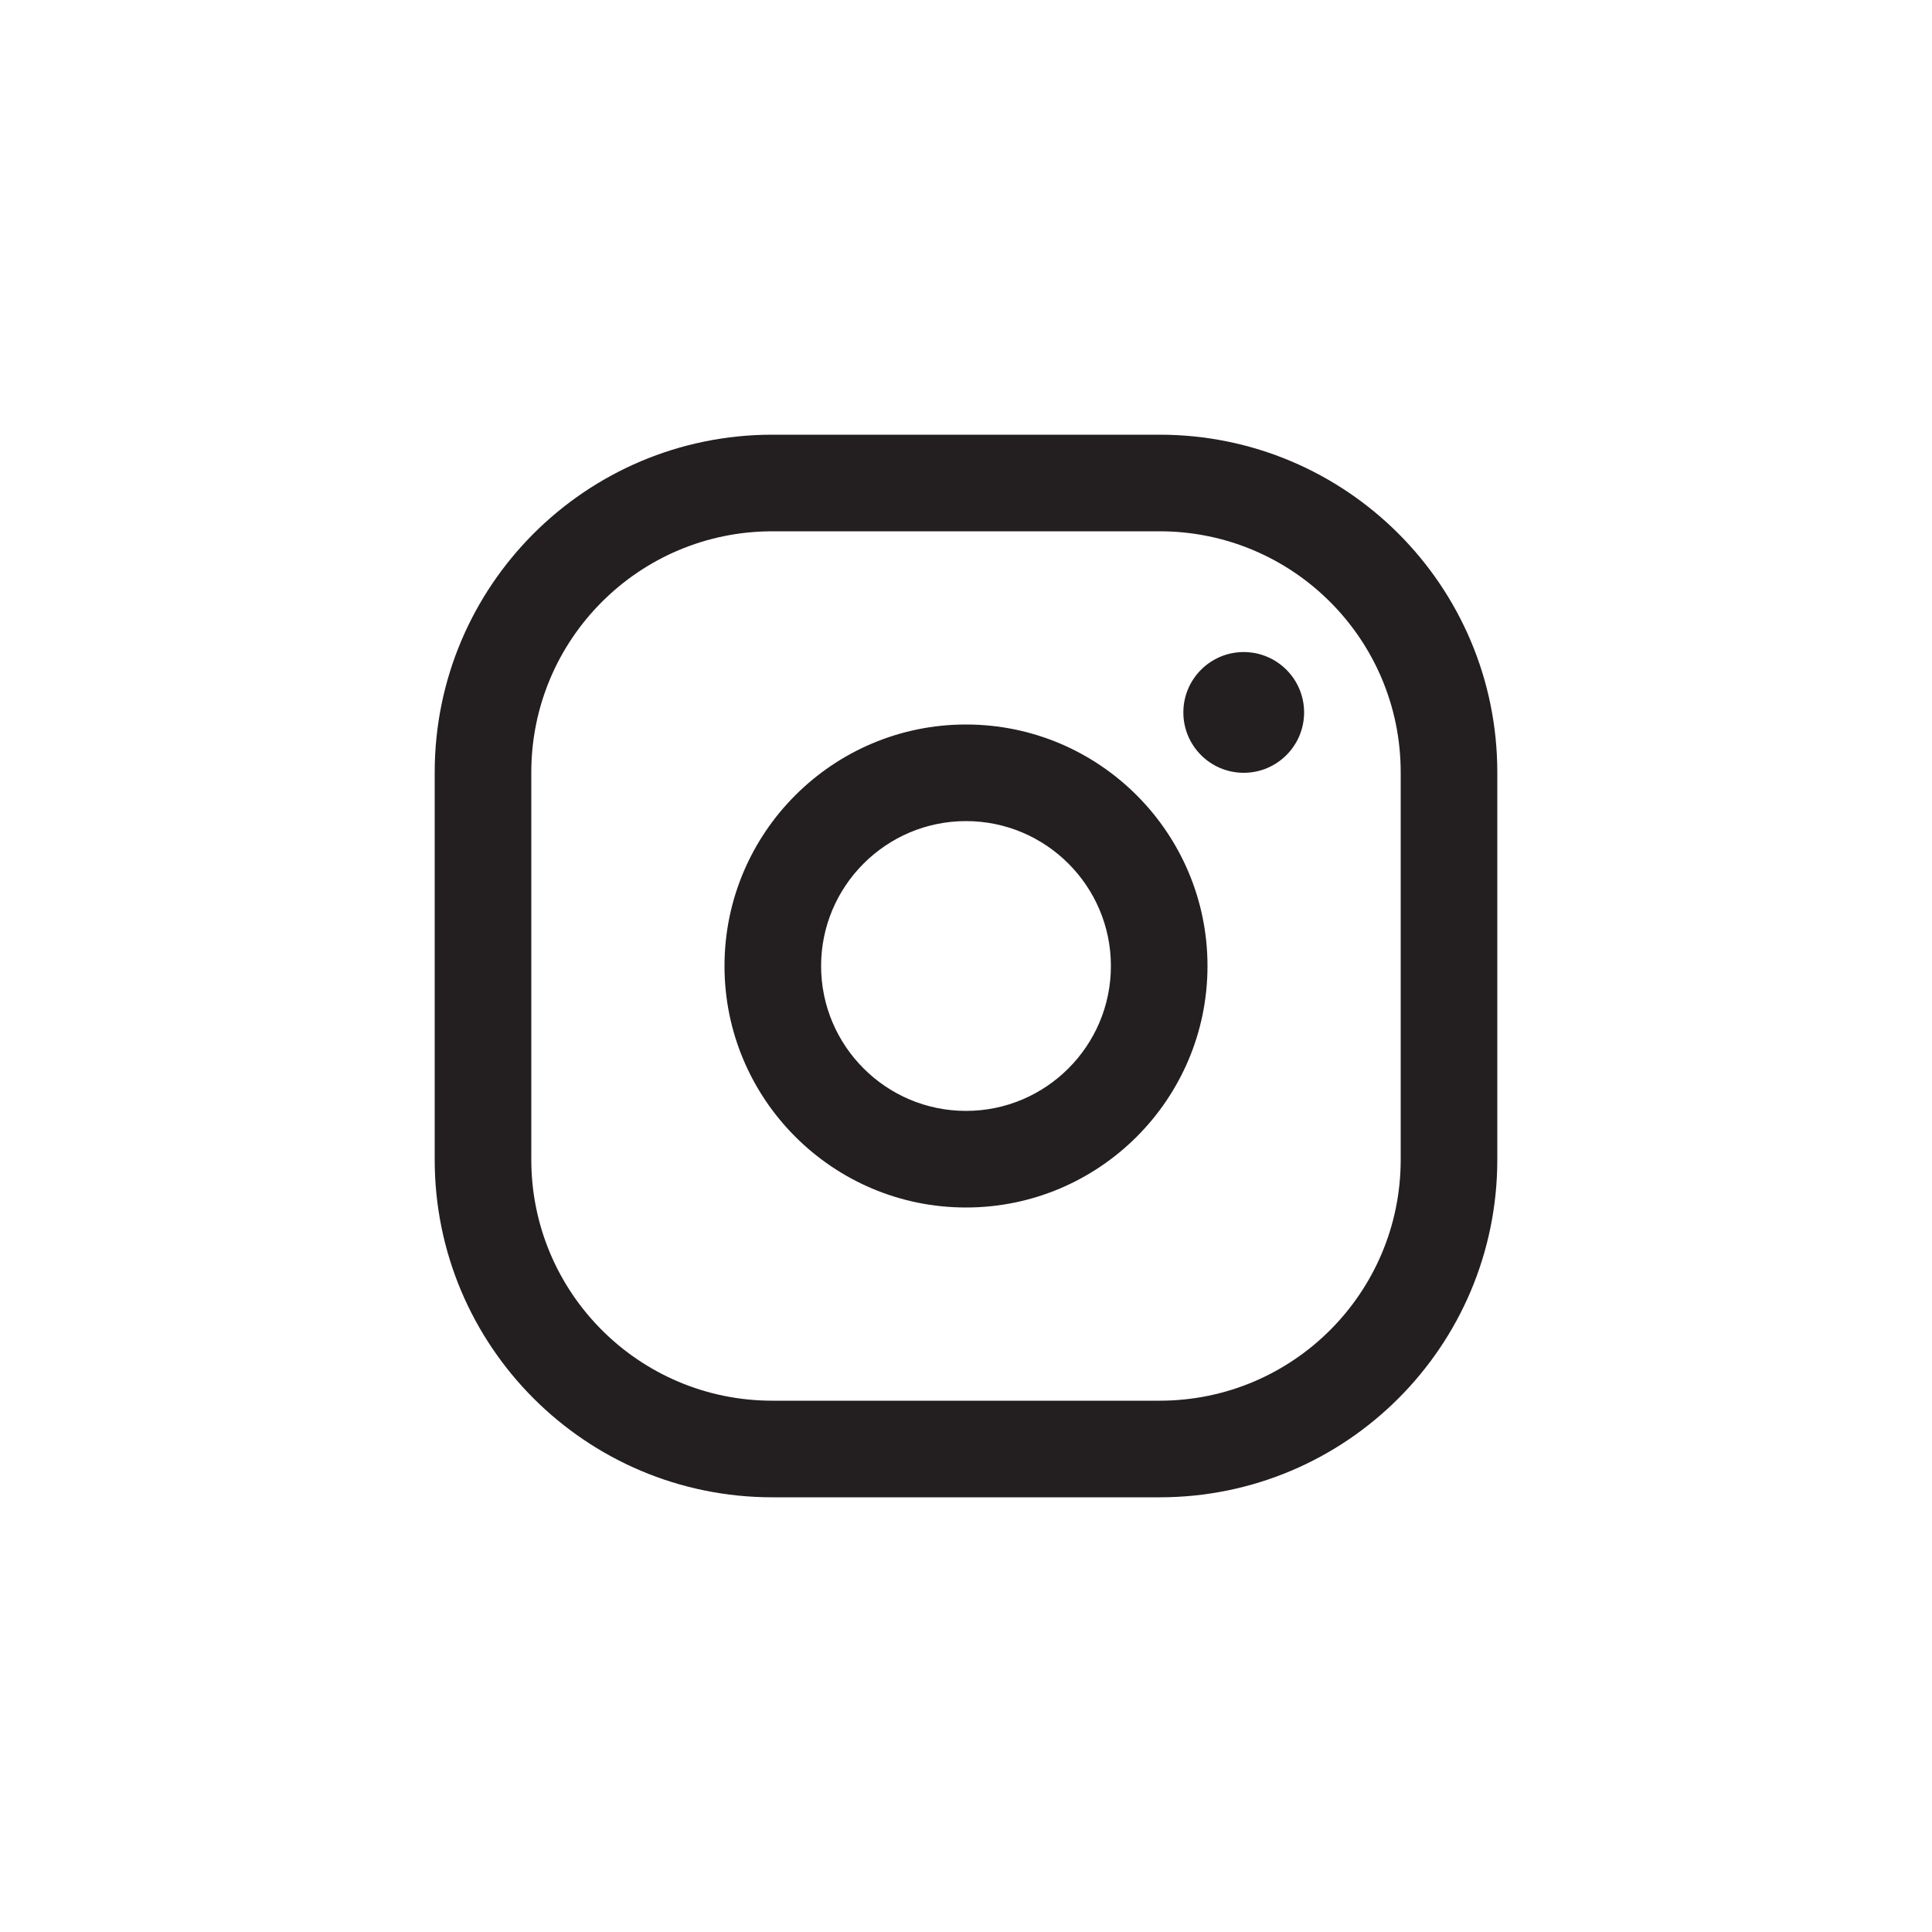 <?xml version="1.0" encoding="UTF-8"?>
<svg width="40px" height="40px" viewBox="0 0 40 40" version="1.1" xmlns="http://www.w3.org/2000/svg" xmlns:xlink="http://www.w3.org/1999/xlink">
    <!-- Generator: sketchtool 41.2 (35397) - http://www.bohemiancoding.com/sketch -->
    <title>EA1044BB-B0A1-4A03-A5E3-60C9628AA6C8</title>
    <desc>Created with sketchtool.</desc>
    <defs>
        <rect id="path-1" x="0" y="0" width="40" height="40" rx="2"></rect>
        <mask id="mask-2" maskContentUnits="userSpaceOnUse" maskUnits="objectBoundingBox" x="0" y="0" width="40" height="40" fill="white">
            <use xlink:href="#path-1"></use>
        </mask>
    </defs>
    <g id="Home" stroke="none" stroke-width="1" fill="none" fill-rule="evenodd">
        <g id="Home/typical_page_1440" transform="translate(-1200, -1585)">
            <g id="footer" transform="translate(0, 1569)">
                <g id="Group-6" transform="translate(1032, 16)">
                    <g id="Group-9" transform="translate(168, 0)">
                        <path d="M9,15.991 C9,12.13 12.129,9 15.991,9 L24.009,9 C27.87,9 31,12.129 31,15.991 L31,24.009 C31,27.87 27.871,31 24.009,31 L15.991,31 C12.13,31 9,27.871 9,24.009 L9,15.991 Z M11,15.991 L11,24.009 C11,26.766 13.234,29 15.991,29 L24.009,29 C26.766,29 29,26.766 29,24.009 L29,15.991 C29,13.234 26.766,11 24.009,11 L15.991,11 C13.234,11 11,13.234 11,15.991 Z M15,20 C15,17.239 17.244,15 20,15 C22.761,15 25,17.244 25,20 C25,22.761 22.756,25 20,25 C17.239,25 15,22.756 15,20 Z M17,20 C17,21.654 18.345,23 20,23 C21.654,23 23,21.655 23,20 C23,18.346 21.655,17 20,17 C18.346,17 17,18.345 17,20 Z M25.75,16 C26.44,16 27,15.44 27,14.75 C27,14.06 26.44,13.5 25.75,13.5 C25.06,13.5 24.5,14.06 24.5,14.75 C24.5,15.44 25.06,16 25.75,16 Z" id="ic_instagram" fill="#231f20"></path>
                    </g>
                </g>
            </g>
        </g>
    </g>
</svg>